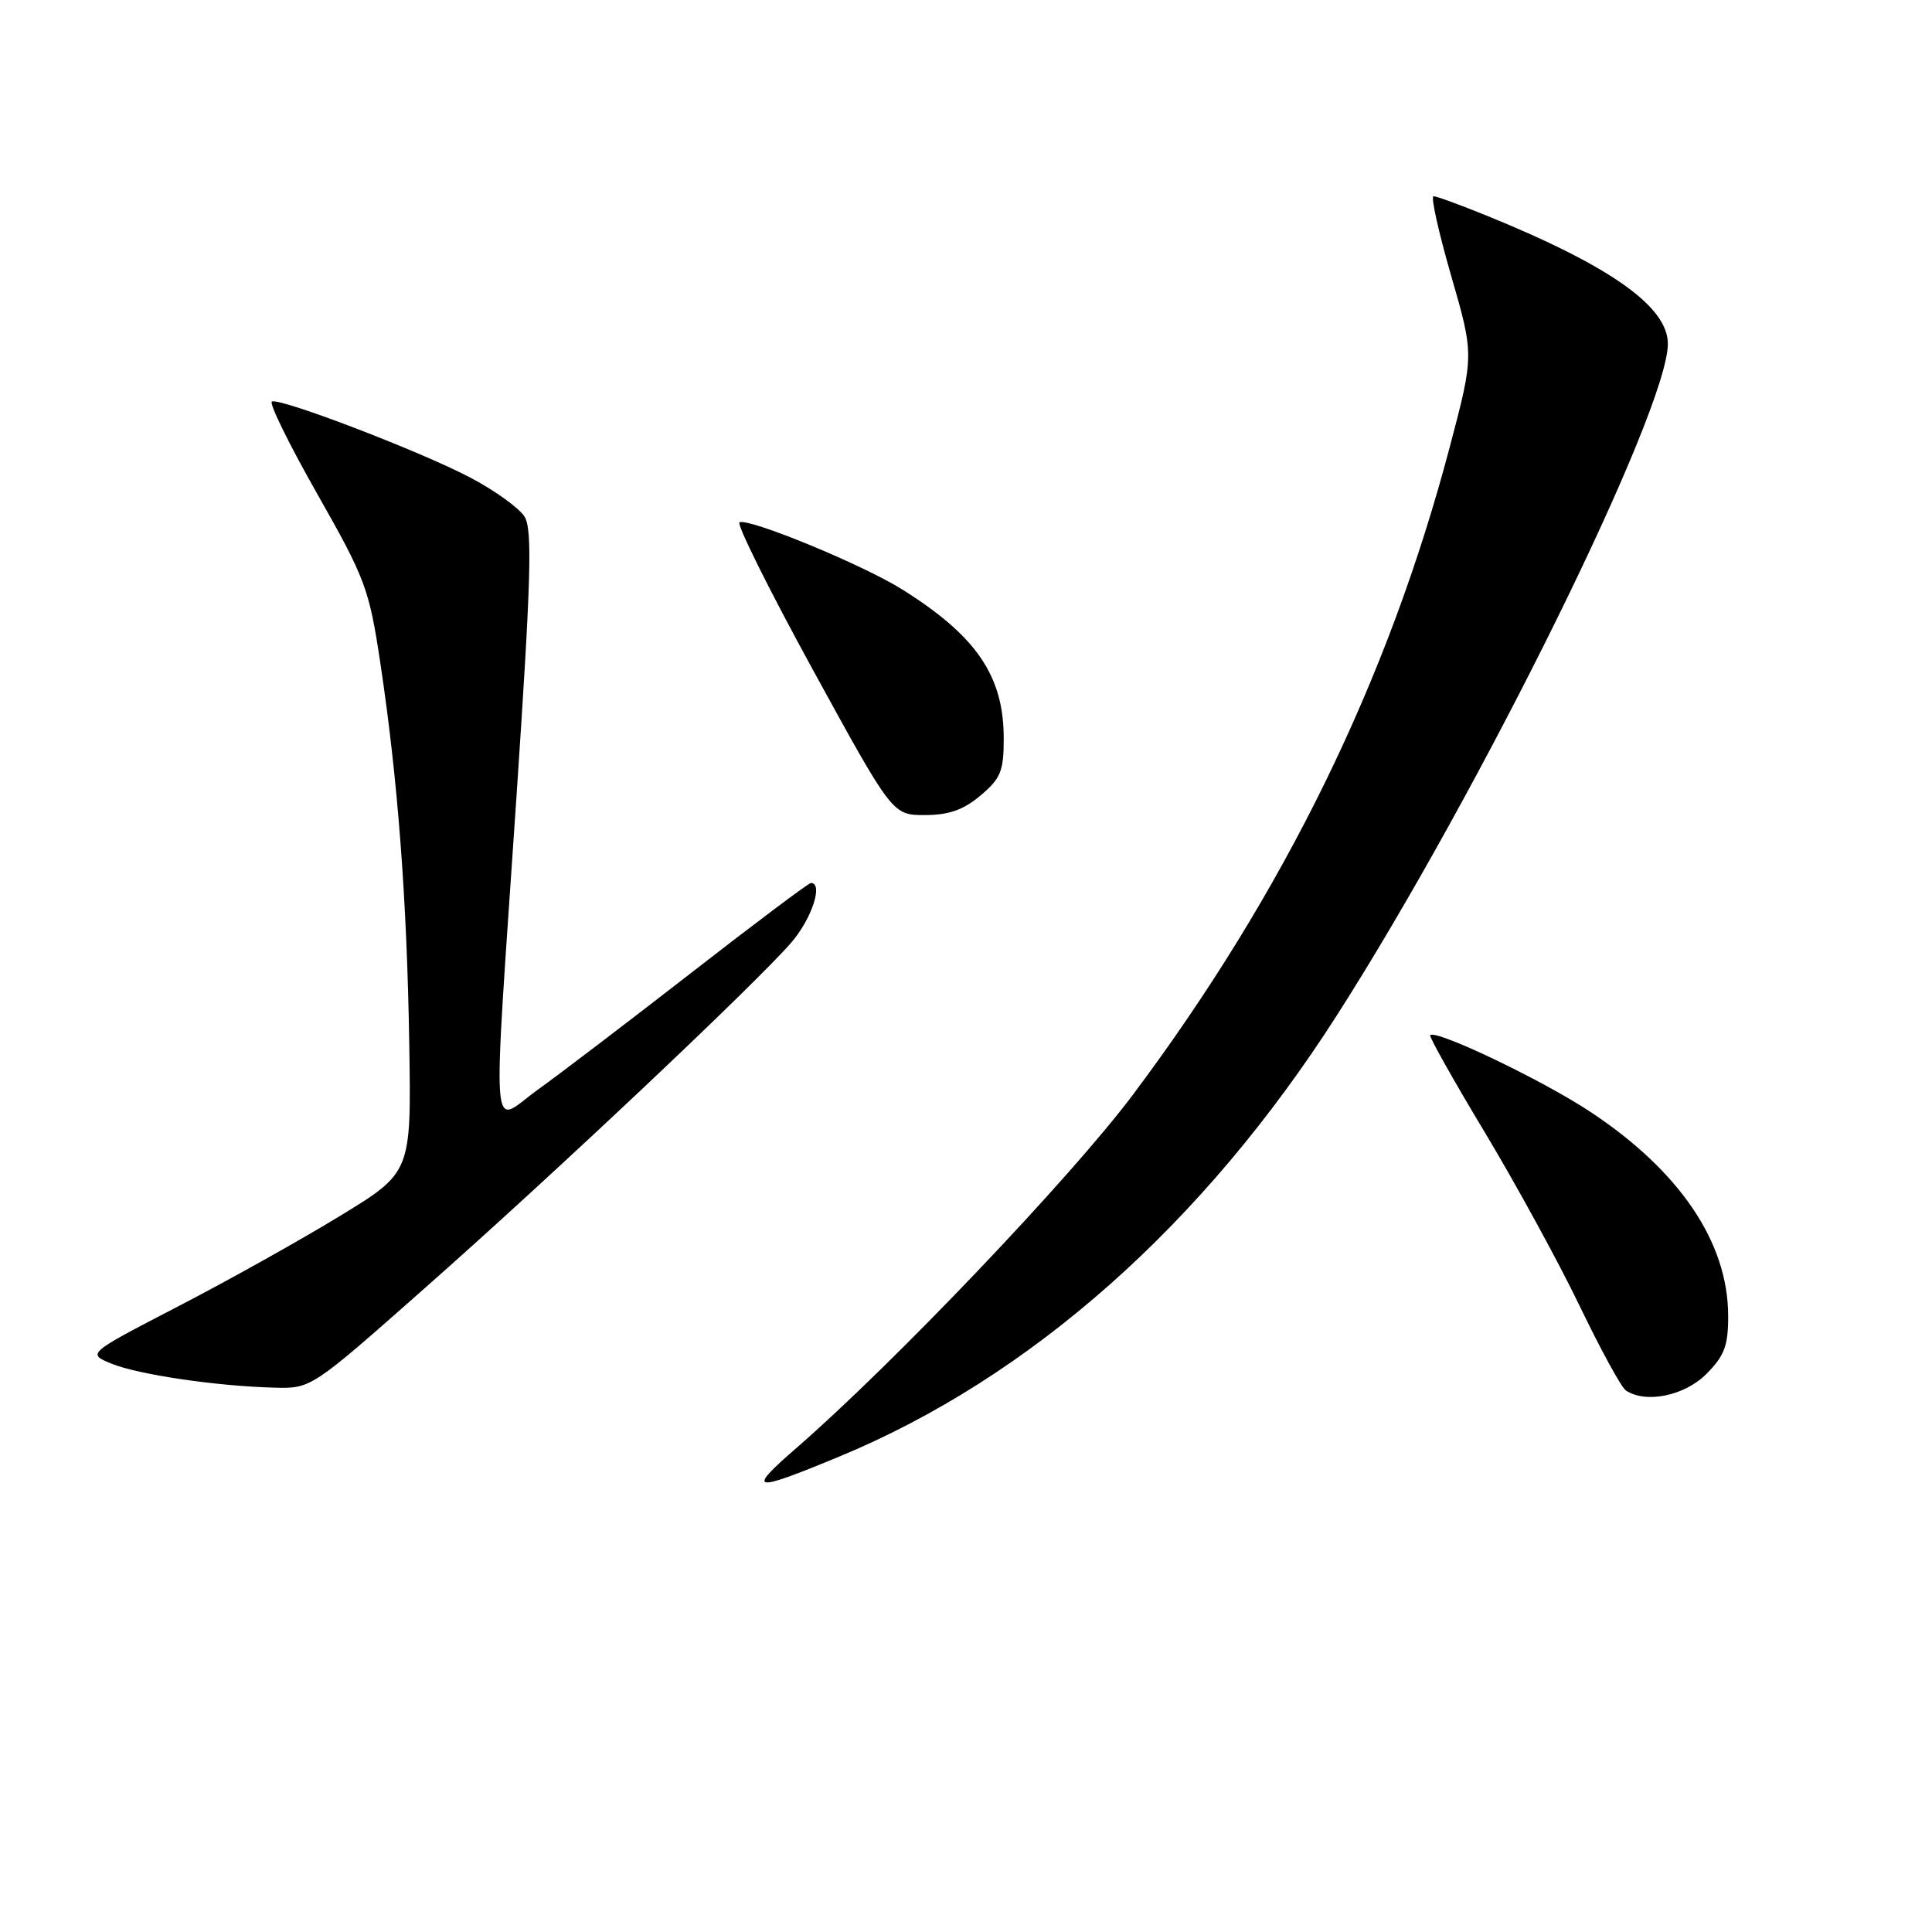 <?xml version="1.0" encoding="UTF-8" standalone="no"?>
<!DOCTYPE svg PUBLIC "-//W3C//DTD SVG 1.1//EN" "http://www.w3.org/Graphics/SVG/1.1/DTD/svg11.dtd" >
<svg xmlns="http://www.w3.org/2000/svg" xmlns:xlink="http://www.w3.org/1999/xlink" version="1.1" viewBox="0 0 256 256">
 <g >
 <path fill="currentColor"
d=" M 111.17 193.02 C 136.57 182.51 159.45 162.22 177.18 134.48 C 196.18 104.75 221.00 54.39 221.00 45.55 C 221.00 40.63 213.36 35.23 197.06 28.60 C 193.54 27.17 190.34 26.00 189.95 26.00 C 189.56 26.00 190.61 30.74 192.28 36.52 C 195.32 47.04 195.32 47.04 192.11 59.19 C 183.96 90.09 170.18 118.26 150.16 145.00 C 141.97 155.95 118.42 180.67 105.50 191.89 C 98.86 197.66 99.61 197.81 111.17 193.02 Z  M 226.08 182.08 C 228.50 179.65 229.00 178.34 228.99 174.33 C 228.97 164.65 222.62 155.22 210.83 147.39 C 204.51 143.18 190.27 136.37 189.51 137.17 C 189.34 137.35 192.58 143.12 196.72 150.00 C 200.85 156.88 206.51 167.22 209.29 173.00 C 212.07 178.78 214.83 183.83 215.42 184.23 C 218.04 186.01 223.18 184.97 226.08 182.08 Z  M 56.36 170.62 C 73.45 155.53 100.15 130.34 104.87 124.87 C 107.57 121.73 109.12 117.00 107.45 117.00 C 107.15 117.00 100.06 122.32 91.70 128.82 C 83.34 135.32 74.14 142.33 71.25 144.40 C 64.91 148.95 65.22 153.24 68.44 105.50 C 70.38 76.62 70.56 70.14 69.50 68.45 C 68.79 67.32 65.58 65.00 62.35 63.30 C 55.84 59.86 37.25 52.73 36.03 53.20 C 35.60 53.36 38.31 58.88 42.04 65.45 C 48.43 76.71 48.92 78.01 50.41 87.95 C 52.72 103.33 53.93 119.24 54.23 138.43 C 54.50 155.36 54.50 155.36 45.00 161.15 C 39.77 164.34 30.11 169.74 23.51 173.15 C 11.53 179.36 11.53 179.36 14.77 180.69 C 18.32 182.14 28.74 183.68 36.36 183.87 C 41.23 184.00 41.23 184.00 56.36 170.62 Z  M 129.92 105.41 C 132.60 103.16 133.00 102.17 133.00 97.87 C 133.00 89.57 129.41 84.29 119.54 78.10 C 114.38 74.86 99.41 68.68 97.99 69.20 C 97.54 69.36 101.91 78.16 107.71 88.75 C 118.26 108.00 118.26 108.00 122.55 108.00 C 125.71 108.00 127.66 107.32 129.92 105.41 Z "/>
</g>
</svg>